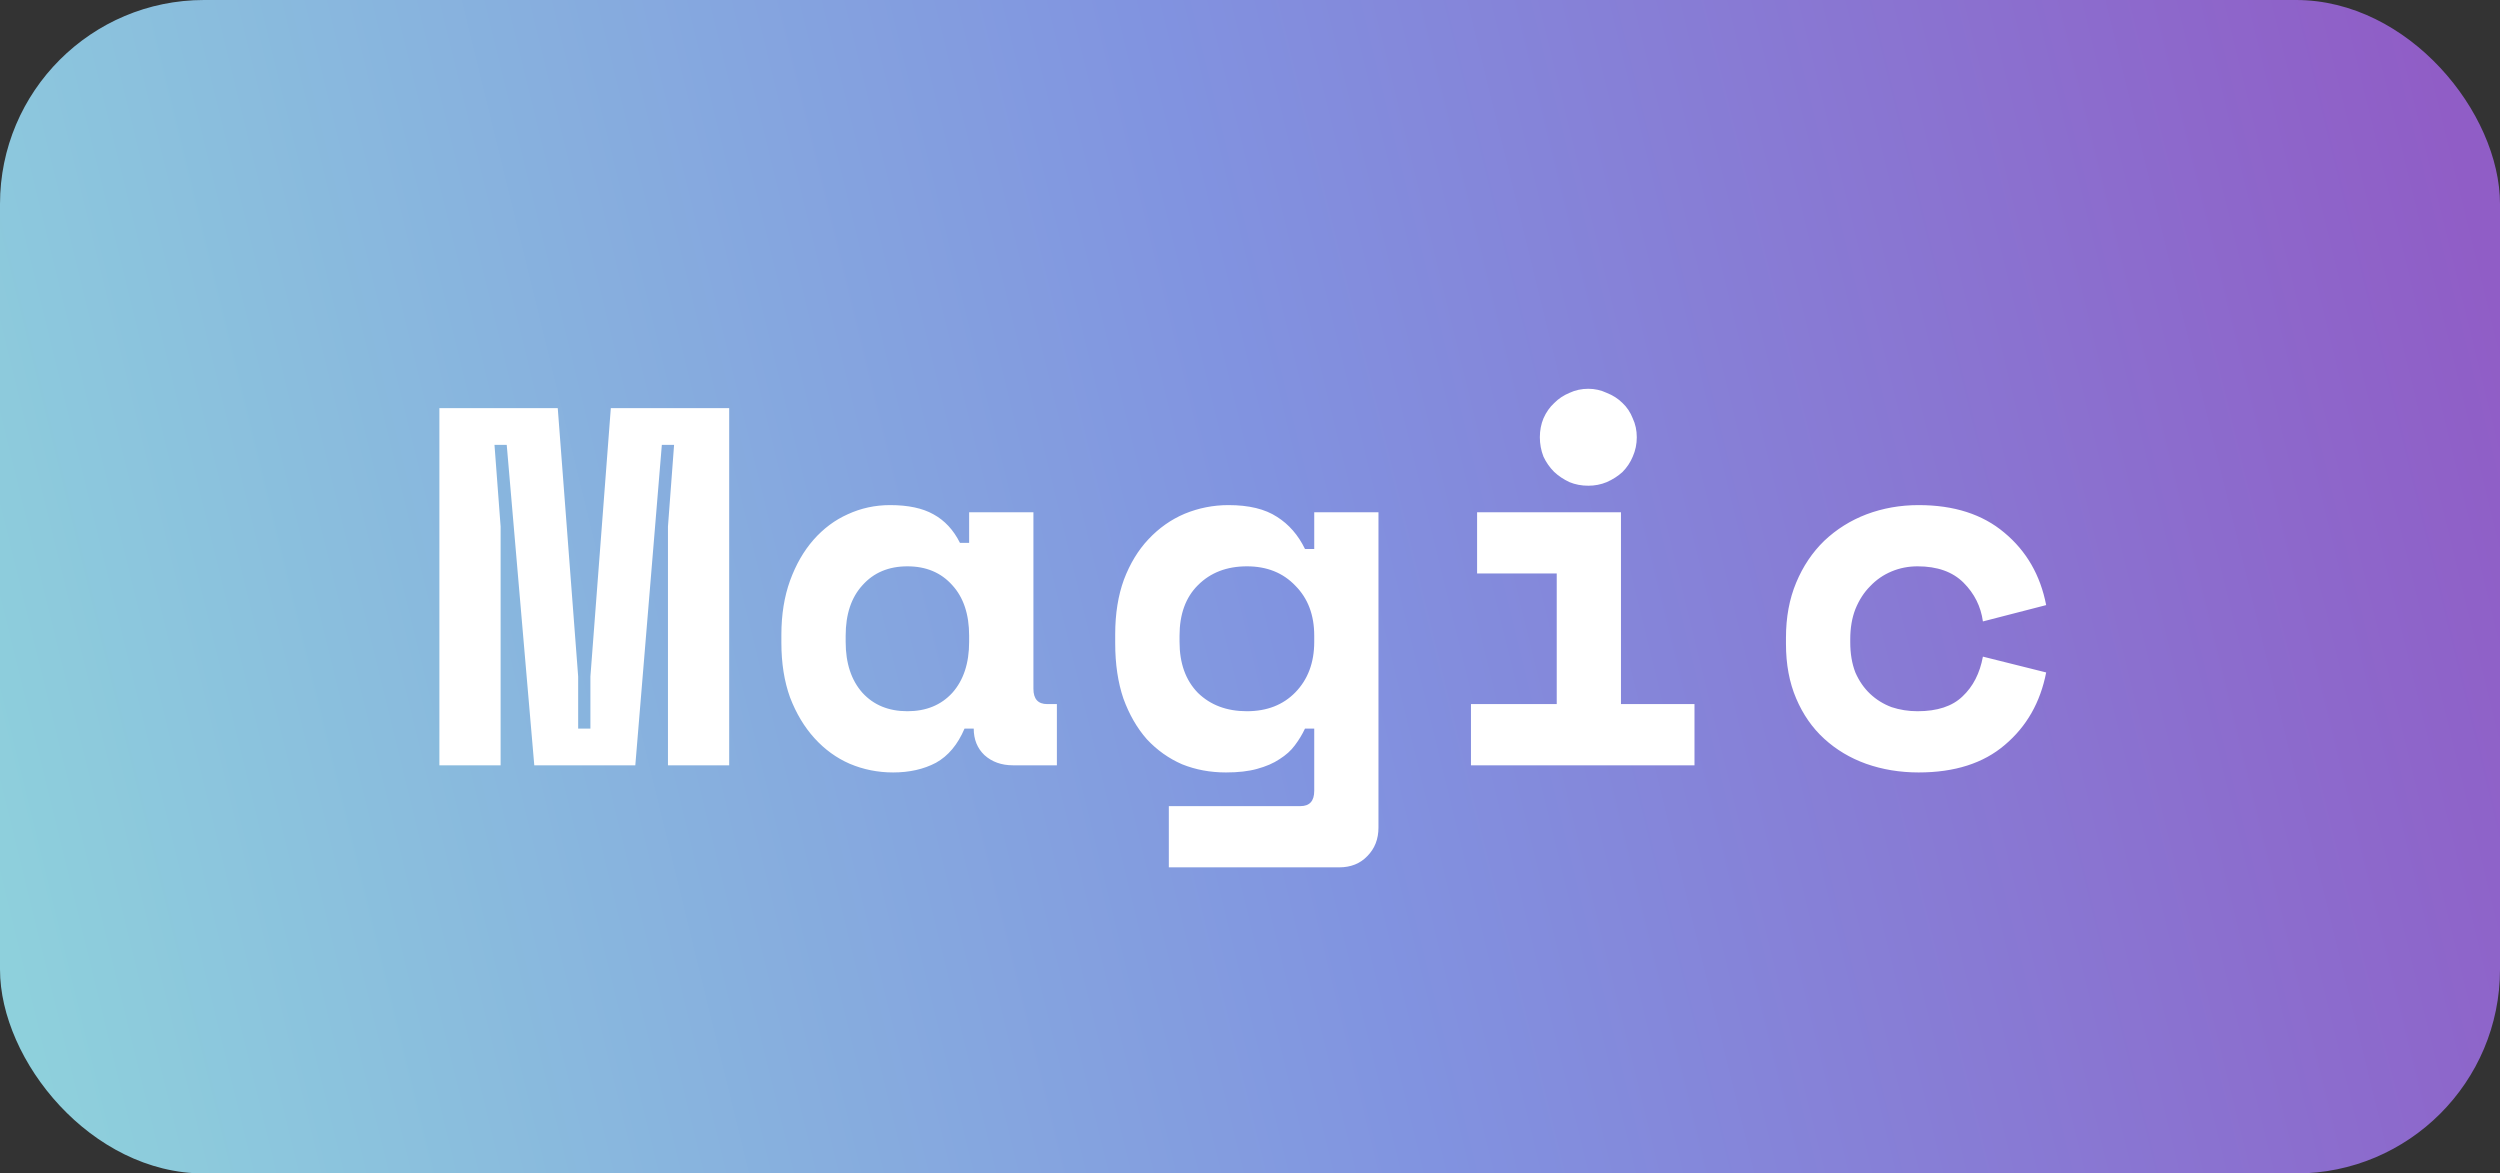 <svg width="49" height="23" viewBox="0 0 49 23" fill="none" xmlns="http://www.w3.org/2000/svg">
<rect x="0" y="0" width="49" height="23" fill="#333333" stroke="none"/>
<rect width="49" height="23" rx="4" fill="url(#paint0_linear_151_1825)"/>
<path d="M8.612 8H10.932L11.332 13.26V14.28H11.572V13.26L11.972 8H14.292V15H13.092V10.32L13.212 8.72H12.972L12.452 15H10.472L9.932 8.72H9.692L9.812 10.32V15H8.612V8ZM18.905 14.28C18.772 14.593 18.585 14.817 18.345 14.95C18.105 15.077 17.825 15.14 17.505 15.14C17.205 15.14 16.922 15.083 16.655 14.97C16.395 14.857 16.165 14.69 15.965 14.47C15.765 14.25 15.605 13.983 15.485 13.67C15.372 13.357 15.315 13 15.315 12.6V12.44C15.315 12.047 15.372 11.693 15.485 11.38C15.599 11.067 15.752 10.8 15.945 10.58C16.139 10.36 16.362 10.193 16.615 10.08C16.875 9.96 17.152 9.9 17.445 9.9C17.799 9.9 18.082 9.96 18.295 10.08C18.515 10.2 18.689 10.387 18.815 10.64H18.995V10.04H20.255V13.5C20.255 13.7 20.345 13.8 20.525 13.8H20.715V15H19.855C19.629 15 19.442 14.933 19.295 14.8C19.155 14.667 19.085 14.493 19.085 14.28H18.905ZM17.785 13.94C18.152 13.94 18.445 13.82 18.665 13.58C18.885 13.333 18.995 13 18.995 12.58V12.46C18.995 12.04 18.885 11.71 18.665 11.47C18.445 11.223 18.152 11.1 17.785 11.1C17.419 11.1 17.125 11.223 16.905 11.47C16.685 11.71 16.575 12.04 16.575 12.46V12.58C16.575 13 16.685 13.333 16.905 13.58C17.125 13.82 17.419 13.94 17.785 13.94ZM25.759 14.28H25.578C25.525 14.393 25.459 14.503 25.378 14.61C25.305 14.71 25.205 14.8 25.078 14.88C24.959 14.96 24.812 15.023 24.639 15.07C24.472 15.117 24.268 15.14 24.029 15.14C23.722 15.14 23.435 15.087 23.169 14.98C22.909 14.867 22.678 14.703 22.479 14.49C22.285 14.27 22.132 14.003 22.018 13.69C21.912 13.377 21.858 13.017 21.858 12.61V12.43C21.858 12.03 21.915 11.673 22.029 11.36C22.148 11.047 22.308 10.783 22.509 10.57C22.715 10.35 22.952 10.183 23.218 10.07C23.492 9.957 23.779 9.9 24.078 9.9C24.479 9.9 24.795 9.977 25.029 10.13C25.262 10.277 25.445 10.487 25.578 10.76H25.759V10.04H27.018V16.22C27.018 16.447 26.945 16.633 26.799 16.78C26.659 16.927 26.475 17 26.248 17H22.909V15.8H25.488C25.669 15.8 25.759 15.7 25.759 15.5V14.28ZM24.439 13.94C24.832 13.94 25.148 13.817 25.389 13.57C25.635 13.317 25.759 12.987 25.759 12.58V12.46C25.759 12.053 25.635 11.727 25.389 11.48C25.148 11.227 24.832 11.1 24.439 11.1C24.045 11.1 23.725 11.223 23.479 11.47C23.238 11.71 23.119 12.04 23.119 12.46V12.58C23.119 13 23.238 13.333 23.479 13.58C23.725 13.82 24.045 13.94 24.439 13.94ZM28.831 13.8H30.512V11.24H28.951V10.04H31.771V13.8H33.212V15H28.831V13.8ZM32.081 8.57C32.081 8.703 32.055 8.83 32.002 8.95C31.955 9.063 31.888 9.163 31.802 9.25C31.715 9.33 31.611 9.397 31.491 9.45C31.378 9.497 31.258 9.52 31.131 9.52C30.998 9.52 30.875 9.497 30.762 9.45C30.648 9.397 30.548 9.33 30.462 9.25C30.375 9.163 30.305 9.063 30.252 8.95C30.205 8.83 30.181 8.703 30.181 8.57C30.181 8.437 30.205 8.313 30.252 8.2C30.305 8.08 30.375 7.98 30.462 7.9C30.548 7.813 30.648 7.747 30.762 7.7C30.875 7.647 30.998 7.62 31.131 7.62C31.258 7.62 31.378 7.647 31.491 7.7C31.611 7.747 31.715 7.813 31.802 7.9C31.888 7.98 31.955 8.08 32.002 8.2C32.055 8.313 32.081 8.437 32.081 8.57ZM40.105 13.18C39.991 13.767 39.721 14.24 39.295 14.6C38.875 14.96 38.311 15.14 37.605 15.14C37.238 15.14 36.895 15.083 36.575 14.97C36.261 14.857 35.988 14.693 35.755 14.48C35.521 14.267 35.338 14.003 35.205 13.69C35.071 13.377 35.005 13.02 35.005 12.62V12.5C35.005 12.1 35.071 11.74 35.205 11.42C35.338 11.1 35.521 10.827 35.755 10.6C35.995 10.373 36.271 10.2 36.585 10.08C36.905 9.96 37.245 9.9 37.605 9.9C38.298 9.9 38.858 10.08 39.285 10.44C39.718 10.8 39.991 11.273 40.105 11.86L38.865 12.18C38.825 11.887 38.698 11.633 38.485 11.42C38.271 11.207 37.971 11.1 37.585 11.1C37.405 11.1 37.235 11.133 37.075 11.2C36.915 11.267 36.775 11.363 36.655 11.49C36.535 11.61 36.438 11.76 36.365 11.94C36.298 12.113 36.265 12.31 36.265 12.53V12.59C36.265 12.81 36.298 13.007 36.365 13.18C36.438 13.347 36.535 13.487 36.655 13.6C36.775 13.713 36.915 13.8 37.075 13.86C37.235 13.913 37.405 13.94 37.585 13.94C37.971 13.94 38.265 13.843 38.465 13.65C38.671 13.457 38.805 13.197 38.865 12.87L40.105 13.18Z" fill="white"/>
<defs>
<linearGradient id="paint0_linear_151_1825" x1="-5.8523e-07" y1="18" x2="49" y2="6" gradientUnits="userSpaceOnUse">
<stop stop-color="#8ED0DC"/>
<stop offset="0.518" stop-color="#8193E0"/>
<stop offset="1" stop-color="#905DC6"/>
</linearGradient>
</defs>
</svg>
